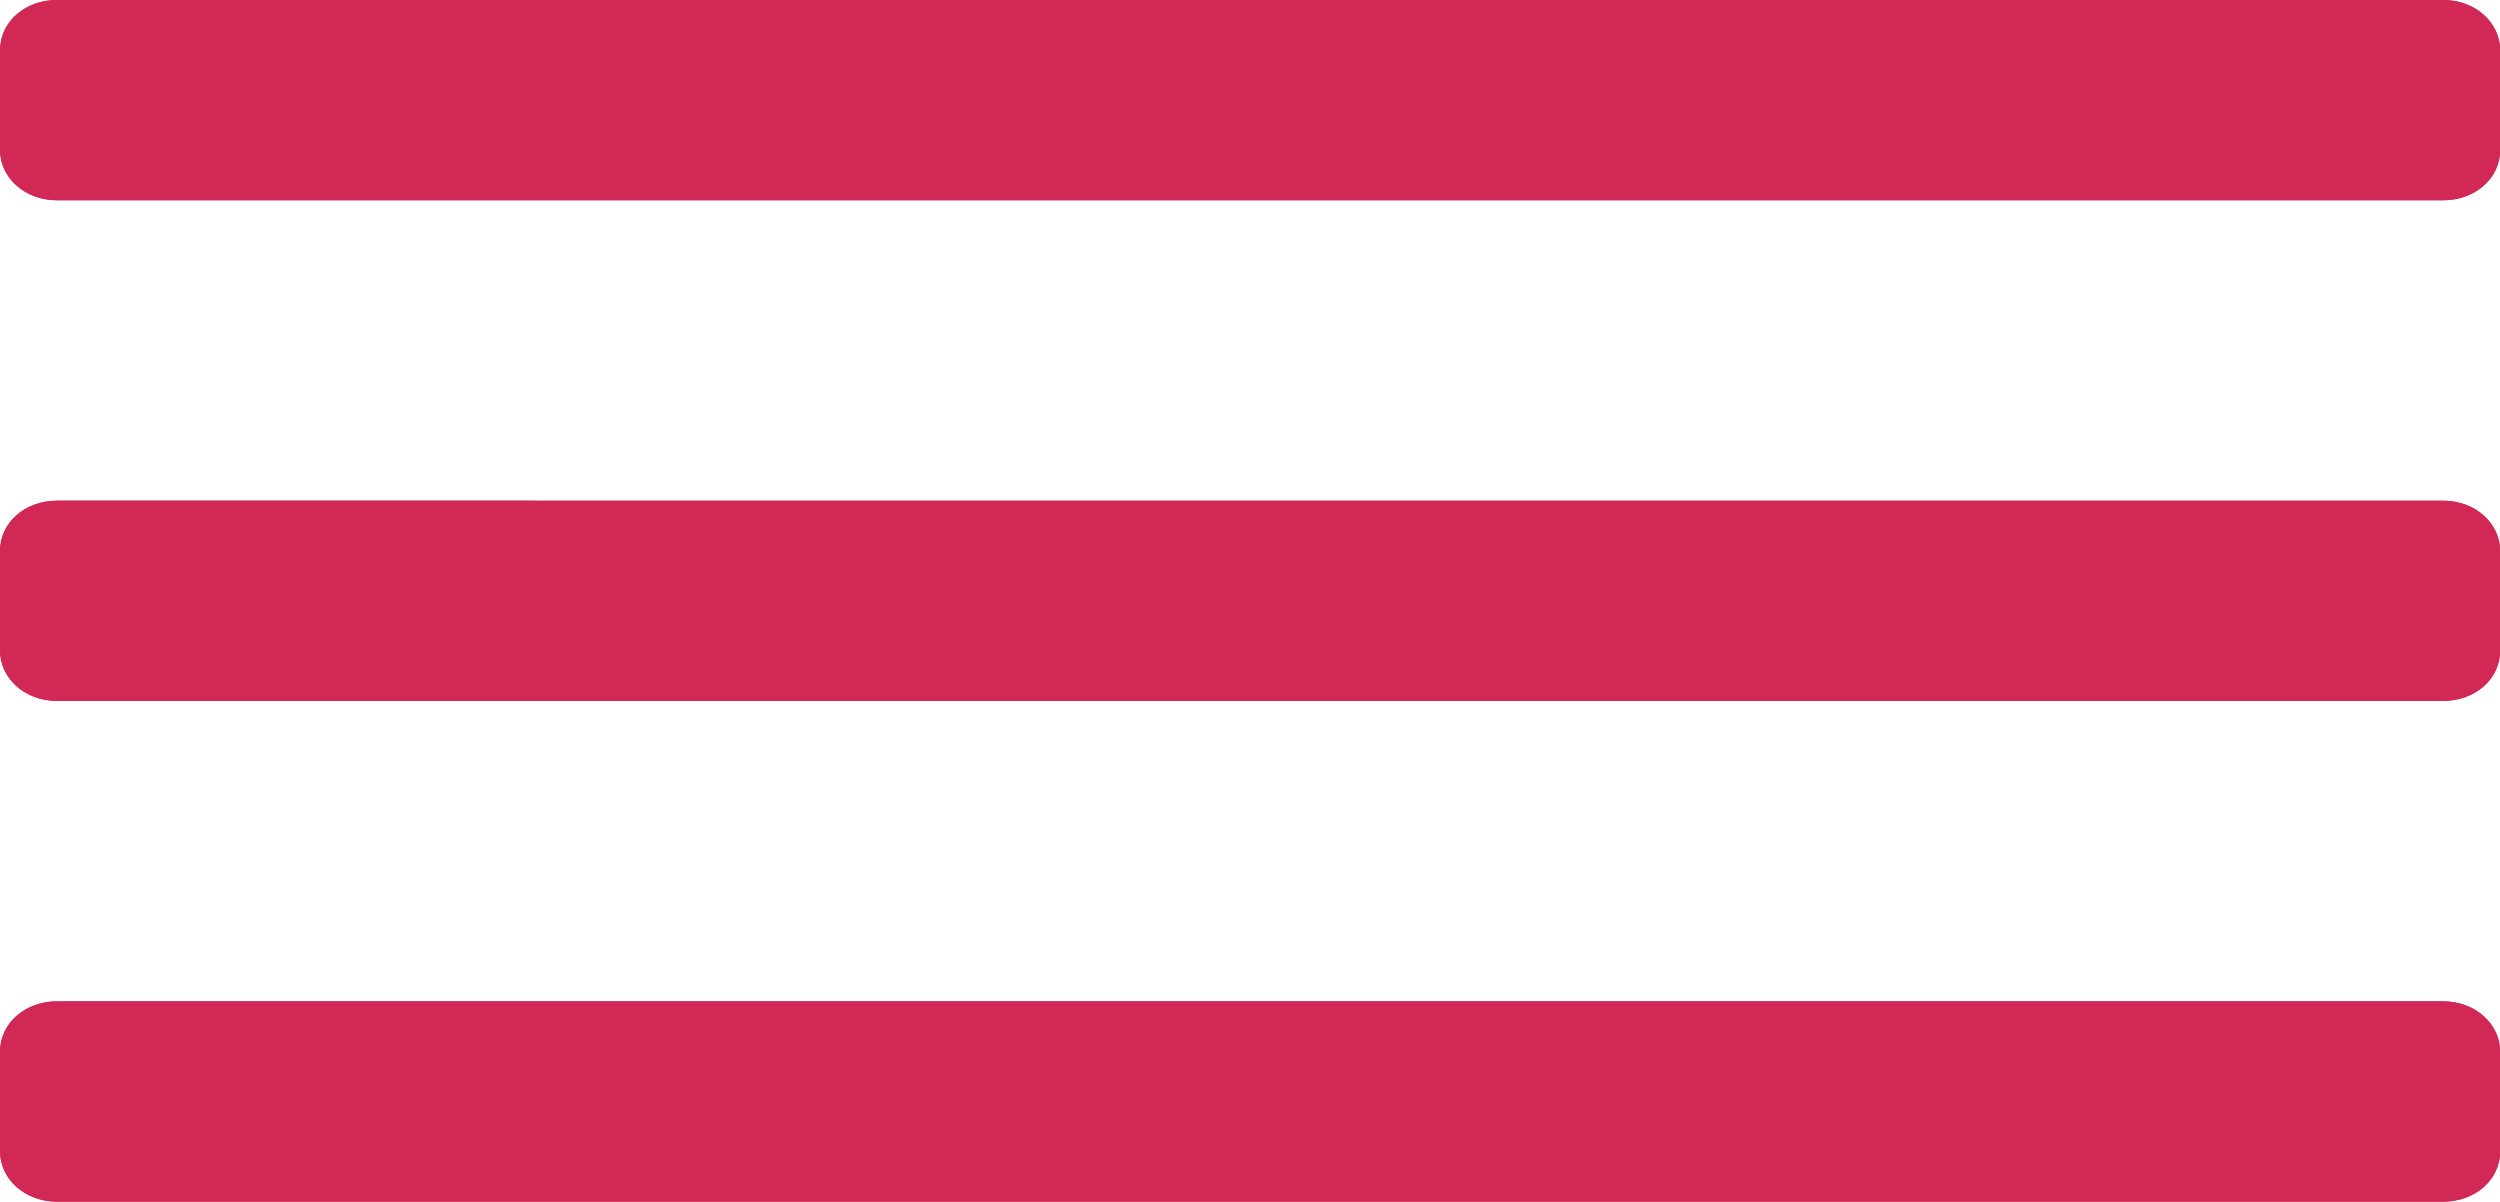 <svg xmlns="http://www.w3.org/2000/svg" xmlns:xlink="http://www.w3.org/1999/xlink" x="0px" y="0px" width="49.945px" height="24.007px" viewBox="0 0 49.945 24.007" enable-background="new 0 0 49.945 24.007" xml:space="preserve">
  <g id="miu">
    <g id="editor_list_view_hambuger_menu_glyph">
      <g>
        <path id="path-1" fill="#D22856" d="M1.137,0C0.51,0,0,0.428,0,1.01v1.981c0,0.558,0.494,1.01,1.14,1.01H48.81
          c0.628,0,1.138-0.428,1.138-1.01V1.01c0-0.558-0.494-1.01-1.138-1.01H1.137z M1.137,10.003C0.51,10.003,0,10.431,0,11.013v1.98
          c0,0.557,0.494,1.01,1.14,1.01H48.81c0.628,0,1.138-0.428,1.138-1.01v-1.98c0-0.558-0.494-1.01-1.138-1.01H1.137z M1.137,20.005
          C0.51,20.005,0,20.434,0,21.016v1.981c0,0.557,0.494,1.01,1.14,1.01H48.81c0.628,0,1.138-0.428,1.138-1.01v-1.981
          c0-0.558-0.494-1.011-1.138-1.011H1.137z"/>
        </g>
        <g>
          <path id="path-1_1_" fill="#D22856" d="M1.137,0C0.51,0,0,0.428,0,1.01v1.981c0,0.558,0.494,1.01,1.14,1.01H48.81
            c0.628,0,1.138-0.428,1.138-1.01V1.01c0-0.558-0.494-1.01-1.138-1.01H1.137z M1.137,10.003C0.51,10.003,0,10.431,0,11.013v1.98
            c0,0.557,0.494,1.01,1.14,1.01H48.81c0.628,0,1.138-0.428,1.138-1.01v-1.98c0-0.558-0.494-1.01-1.138-1.01H1.137z M1.137,20.005
            C0.51,20.005,0,20.434,0,21.016v1.981c0,0.557,0.494,1.01,1.14,1.01H48.81c0.628,0,1.138-0.428,1.138-1.01v-1.981
            c0-0.558-0.494-1.011-1.138-1.011H1.137z"/>
          </g>
        </g>
      </g>
    </svg>

